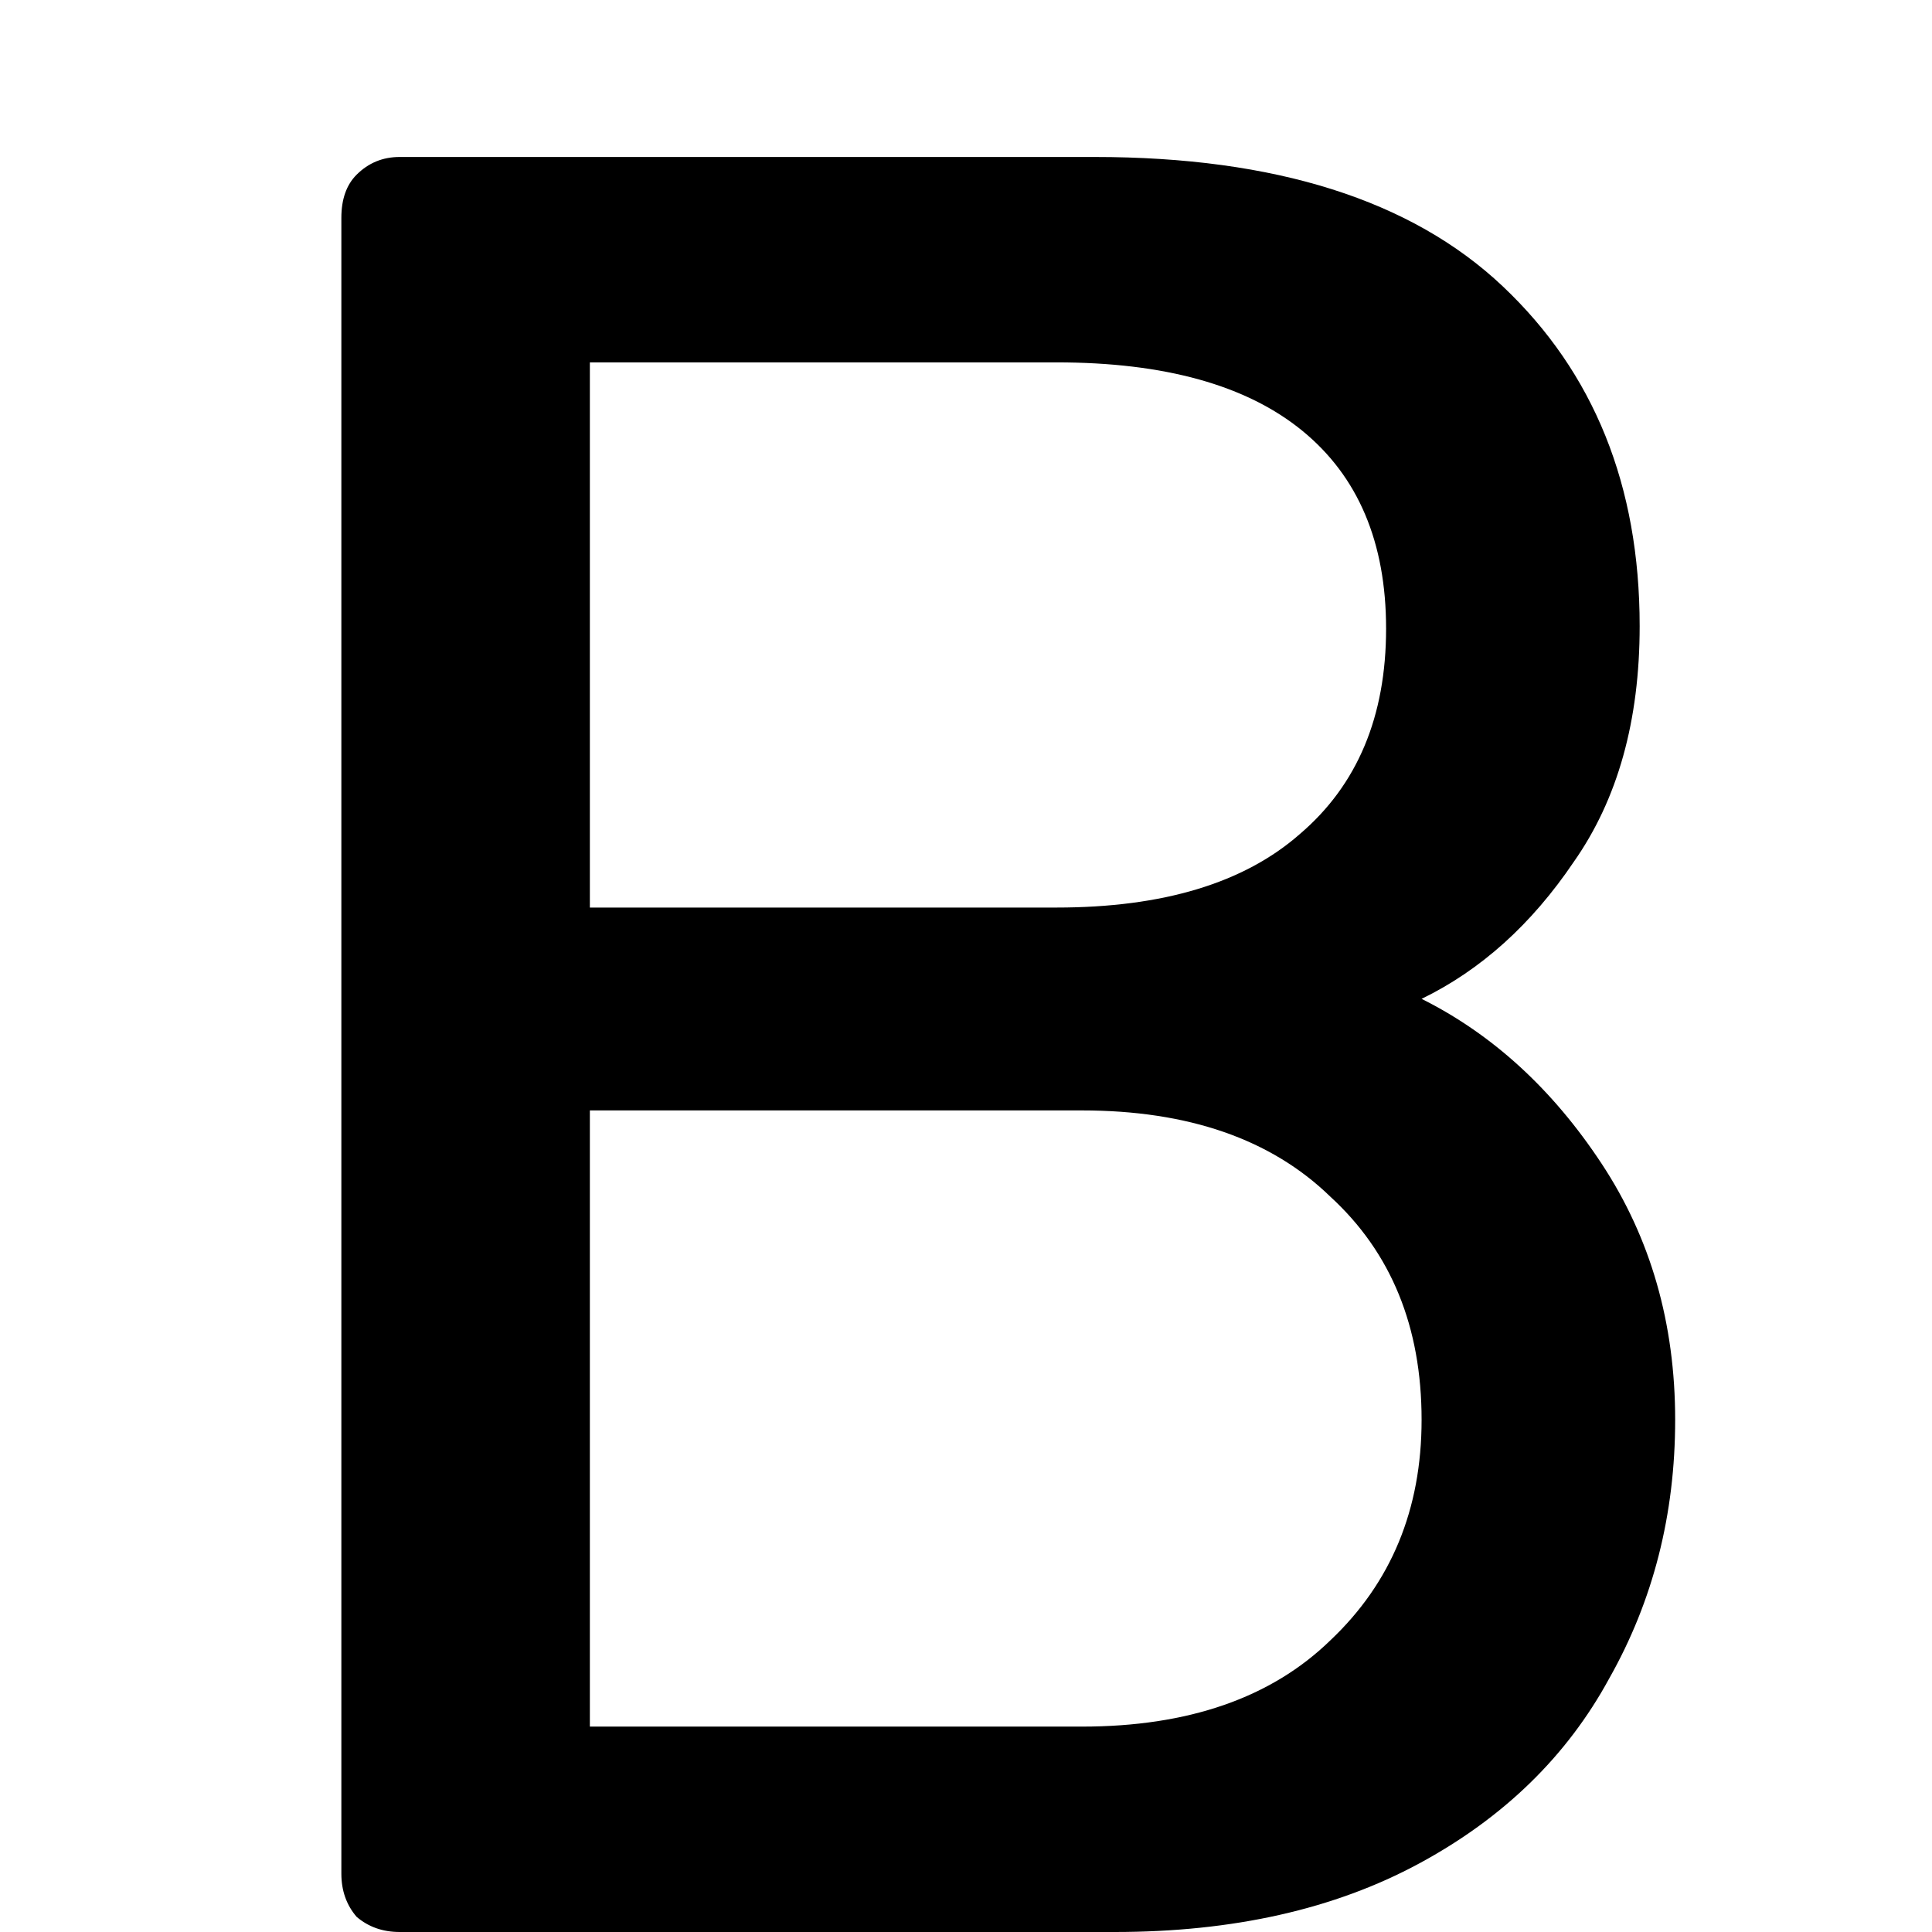 <svg width="16" height="16" viewBox="0 0 16 16" fill="none" xmlns="http://www.w3.org/2000/svg"><path d="M3.31 16C3.17 16 3.051 15.958 2.953 15.874C2.869 15.776 2.827 15.657 2.827 15.517V1.804C2.827 1.65 2.869 1.531 2.953 1.447C3.051 1.349 3.17 1.3 3.31 1.3H9.064C10.562 1.3 11.689 1.657 12.445 2.371C13.201 3.085 13.579 4.023 13.579 5.185C13.579 5.969 13.397 6.62 13.033 7.138C12.683 7.656 12.263 8.034 11.773 8.272C12.361 8.566 12.858 9.021 13.264 9.637C13.67 10.253 13.873 10.96 13.873 11.758C13.873 12.542 13.691 13.256 13.327 13.9C12.977 14.544 12.452 15.055 11.752 15.433C11.052 15.811 10.212 16 9.232 16H3.31ZM8.749 7.516C9.631 7.516 10.303 7.313 10.765 6.907C11.241 6.501 11.479 5.934 11.479 5.206C11.479 4.492 11.248 3.946 10.786 3.568C10.324 3.19 9.645 3.001 8.749 3.001H4.885V7.516H8.749ZM8.959 14.299C9.841 14.299 10.527 14.061 11.017 13.585C11.521 13.109 11.773 12.5 11.773 11.758C11.773 10.988 11.521 10.372 11.017 9.91C10.527 9.434 9.841 9.196 8.959 9.196H4.885V14.299H8.959Z" fill="black"/></svg>
